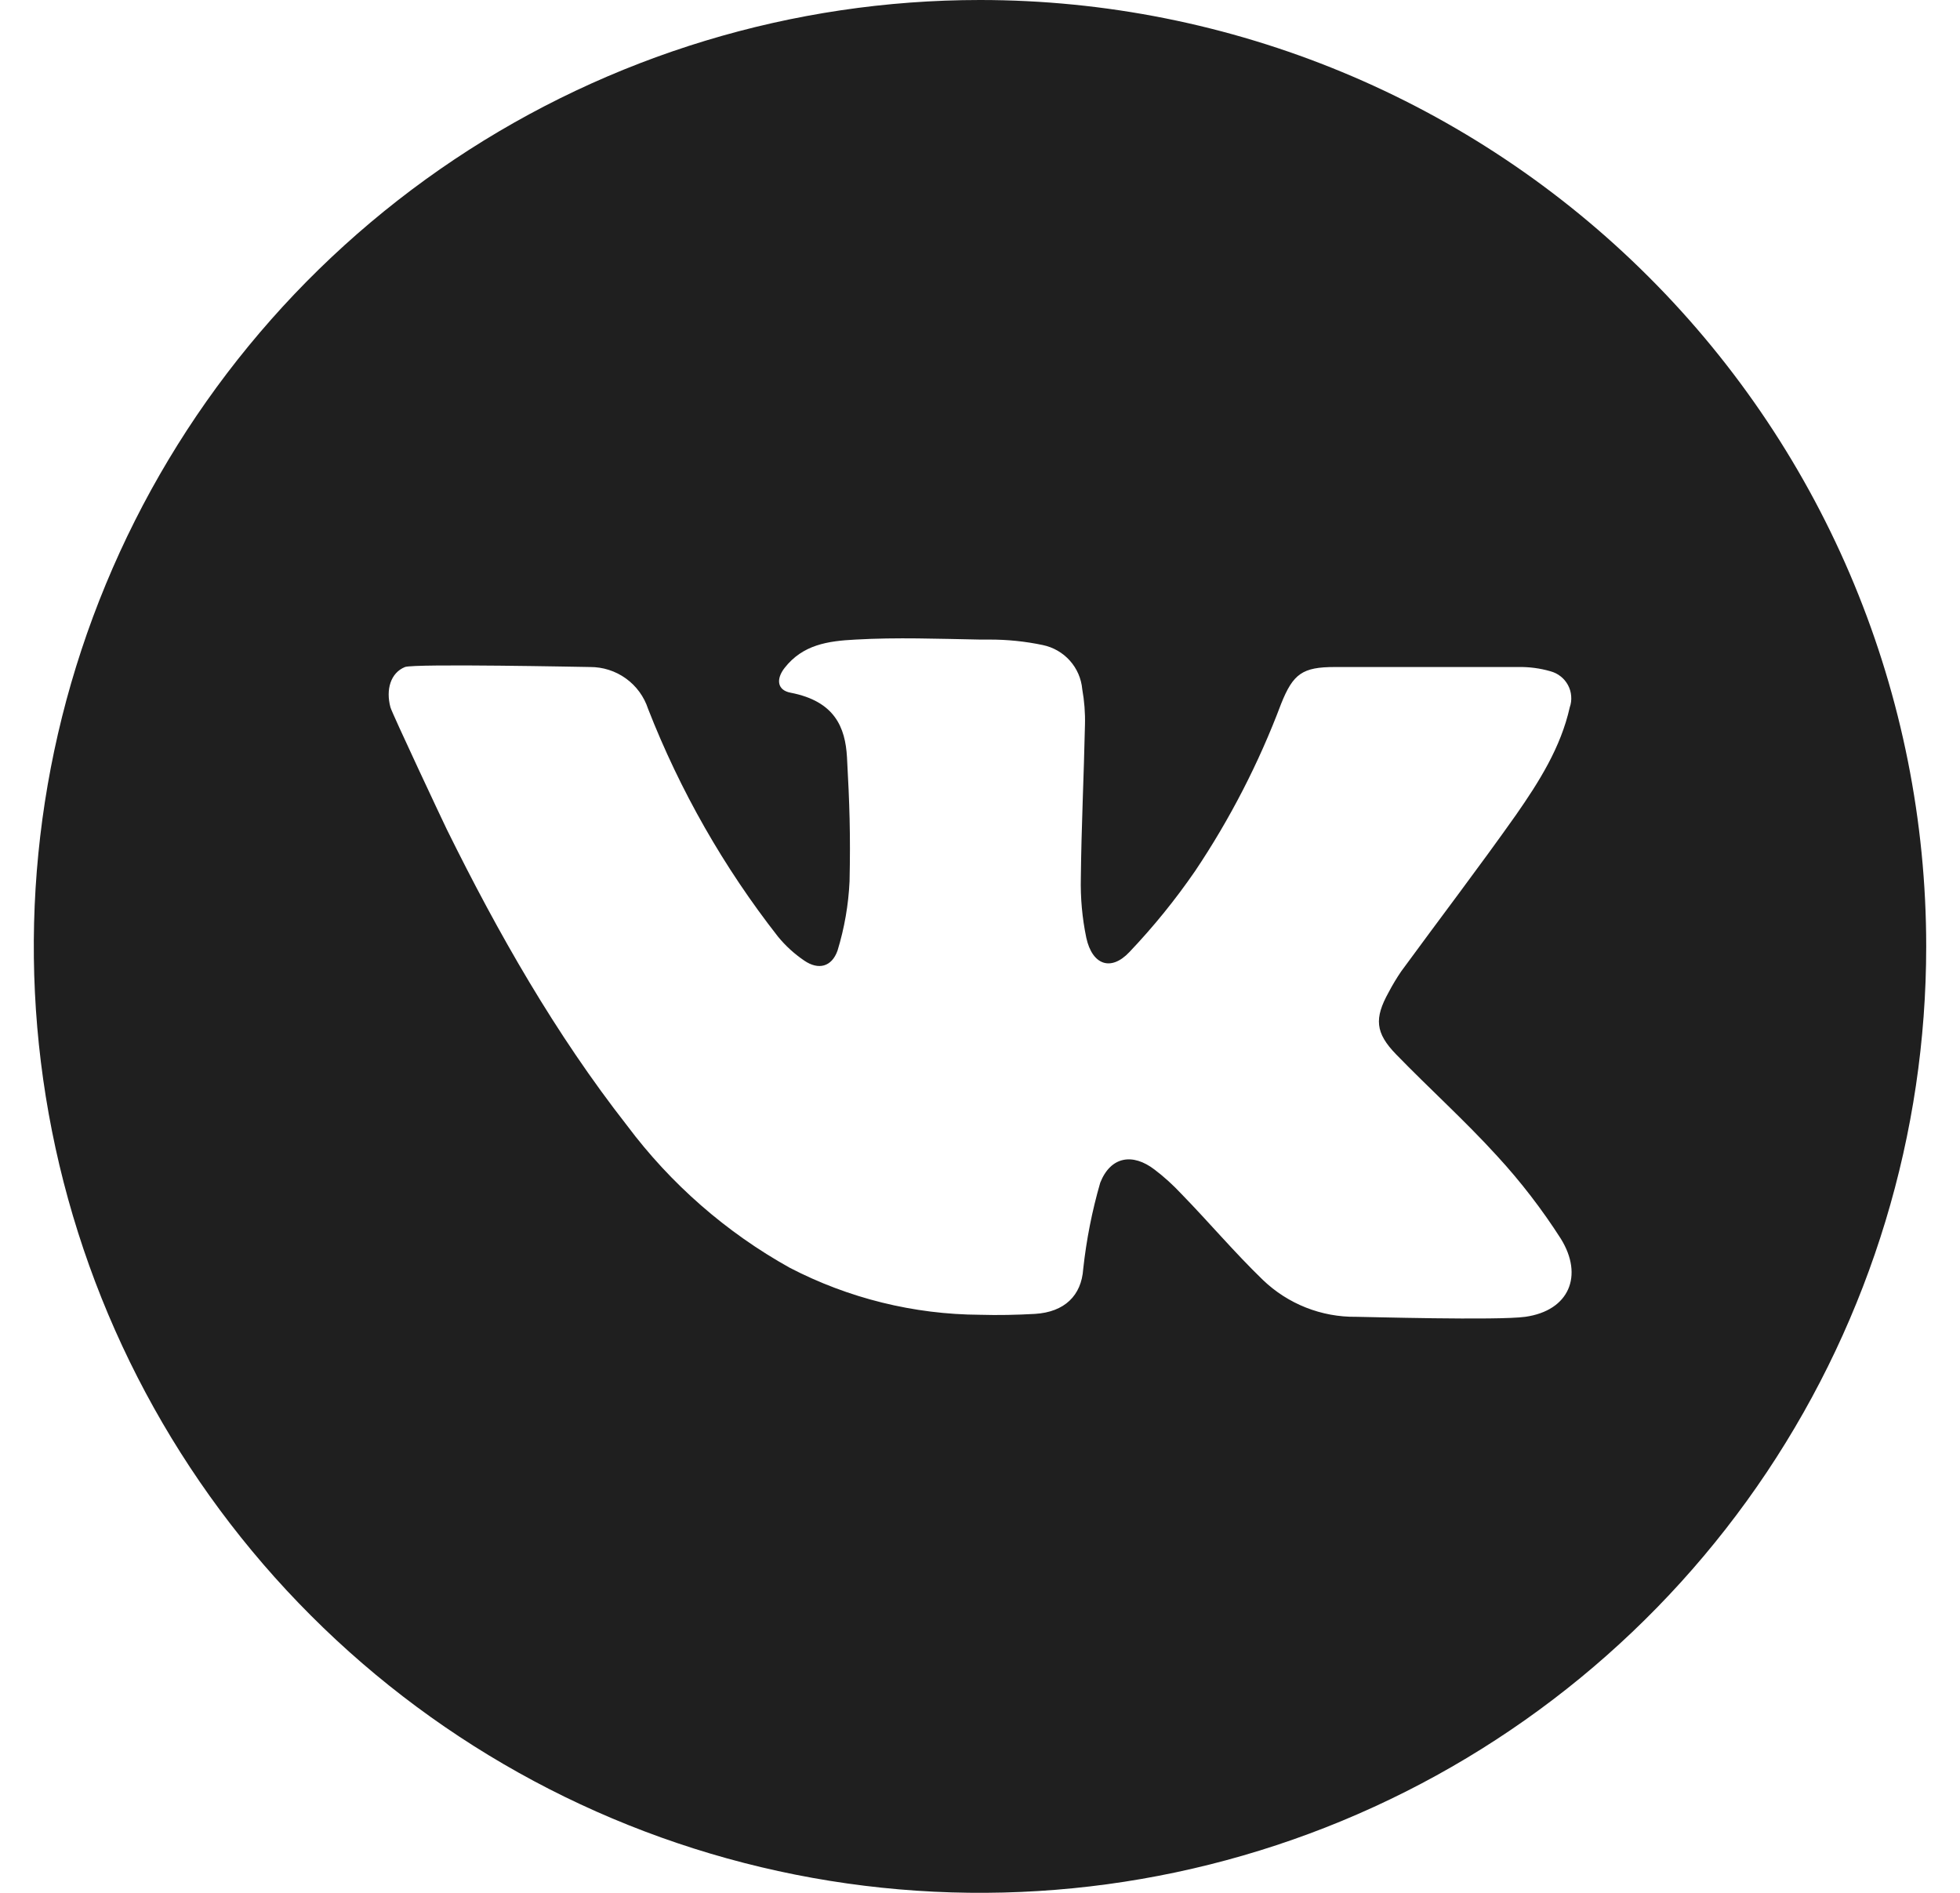 <svg width="29" height="28" viewBox="0 0 29 28" fill="none" xmlns="http://www.w3.org/2000/svg">
<g clip-path="url('#clip0_2472_28239')">
<path d="M14.5 0C11.731 0 9.024 0.821 6.722 2.359C4.42 3.898 2.625 6.084 1.566 8.642C0.506 11.201 0.229 14.015 0.769 16.731C1.309 19.447 2.643 21.942 4.601 23.899C6.558 25.857 9.053 27.191 11.769 27.731C14.485 28.271 17.299 27.994 19.858 26.934C22.416 25.875 24.602 24.08 26.141 21.778C27.679 19.476 28.5 16.769 28.5 14C28.5 10.287 27.025 6.726 24.399 4.101C21.774 1.475 18.213 0 14.5 0ZM22.569 19.479C22.162 19.536 20.17 19.479 20.067 19.479C19.552 19.486 19.055 19.289 18.684 18.932C18.264 18.526 17.889 18.081 17.478 17.659C17.357 17.53 17.226 17.41 17.085 17.303C16.758 17.051 16.433 17.107 16.279 17.495C16.158 17.913 16.074 18.34 16.027 18.773C16 19.164 15.752 19.409 15.313 19.436C15.041 19.451 14.769 19.457 14.5 19.449C13.52 19.444 12.555 19.205 11.686 18.754C10.744 18.23 9.924 17.513 9.279 16.651C8.218 15.295 7.37 13.806 6.612 12.271C6.573 12.193 5.796 10.541 5.777 10.463C5.707 10.204 5.777 9.954 5.992 9.867C6.129 9.814 8.687 9.867 8.73 9.867C8.92 9.866 9.106 9.925 9.26 10.036C9.415 10.147 9.53 10.305 9.589 10.486C10.062 11.696 10.71 12.832 11.511 13.855C11.623 13.992 11.754 14.111 11.9 14.21C12.109 14.353 12.306 14.304 12.392 14.062C12.494 13.729 12.554 13.384 12.57 13.036C12.585 12.345 12.57 11.892 12.532 11.202C12.507 10.759 12.351 10.373 11.698 10.247C11.498 10.21 11.48 10.045 11.609 9.88C11.878 9.537 12.246 9.482 12.658 9.461C13.272 9.426 13.886 9.45 14.5 9.461H14.634C14.901 9.46 15.168 9.487 15.429 9.542C15.584 9.574 15.724 9.655 15.829 9.772C15.935 9.89 15.999 10.039 16.013 10.196C16.044 10.37 16.058 10.547 16.053 10.724C16.037 11.477 16 12.231 15.992 12.983C15.985 13.282 16.012 13.58 16.073 13.873C16.161 14.274 16.436 14.374 16.71 14.084C17.065 13.711 17.39 13.31 17.682 12.886C18.2 12.114 18.627 11.284 18.955 10.412C19.133 9.965 19.273 9.867 19.75 9.867H22.464C22.625 9.864 22.786 9.885 22.941 9.93C22.996 9.945 23.047 9.97 23.092 10.006C23.137 10.041 23.173 10.085 23.2 10.135C23.227 10.185 23.243 10.24 23.247 10.296C23.252 10.353 23.245 10.41 23.226 10.463C23.093 11.058 22.771 11.566 22.431 12.054C21.879 12.835 21.296 13.598 20.732 14.369C20.664 14.469 20.602 14.572 20.546 14.679C20.332 15.064 20.348 15.279 20.657 15.597C21.15 16.105 21.677 16.579 22.152 17.101C22.501 17.48 22.816 17.89 23.094 18.324C23.433 18.871 23.218 19.387 22.569 19.479Z" fill="#1F1F1F"></path>
</g>
<defs>
<clipPath id="clip0_2472_28239">
<rect width="28" height="28" fill="white" transform="translate(0.5)"></rect>
</clipPath>
</defs>
</svg>
